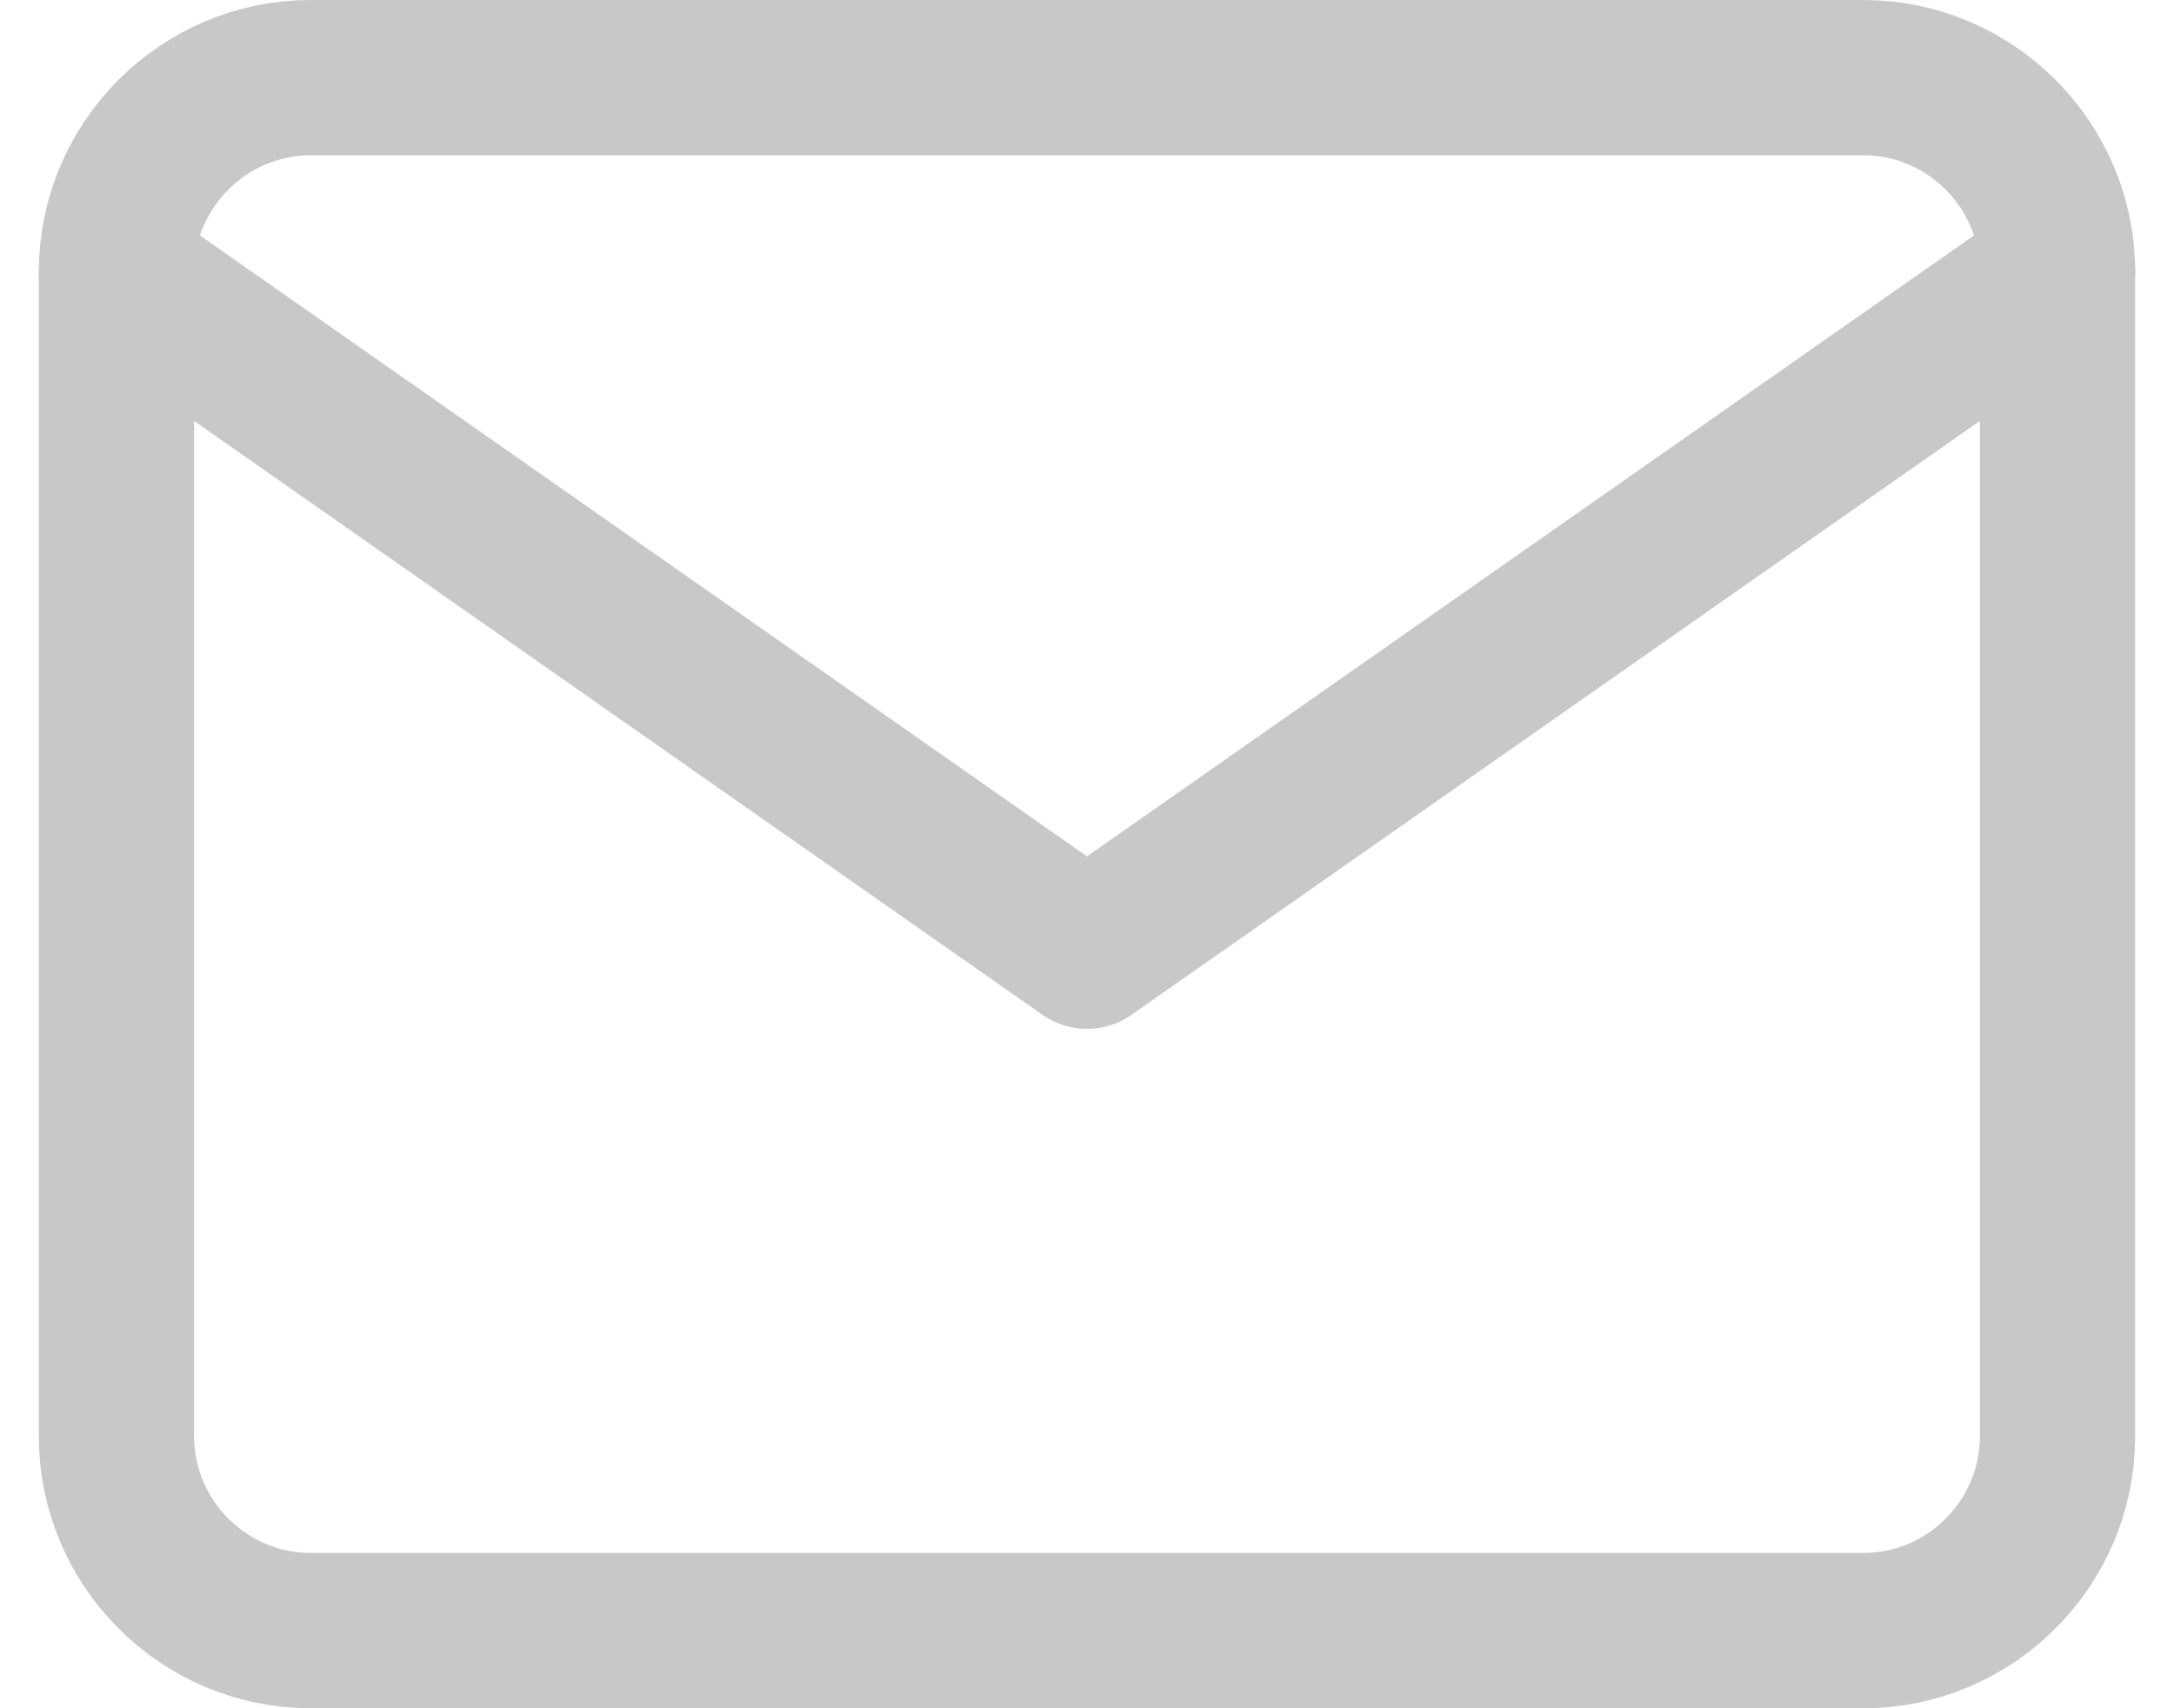 <svg width="28" height="22" viewBox="0 0 28 22" fill="none" xmlns="http://www.w3.org/2000/svg">
<path d="M4 1H24C25.375 1 26.5 2.125 26.5 3.5V18.5C26.5 19.875 25.375 21 24 21H4C2.625 21 1.5 19.875 1.5 18.5V3.5C1.5 2.125 2.625 1 4 1Z" stroke="#C9C8C8" stroke-width="2" stroke-linecap="round" stroke-linejoin="round"/>
<path d="M26.5 3.5L14 12.25L1.5 3.5" stroke="#C9C8C8" stroke-width="2" stroke-linecap="round" stroke-linejoin="round"/>
</svg>
